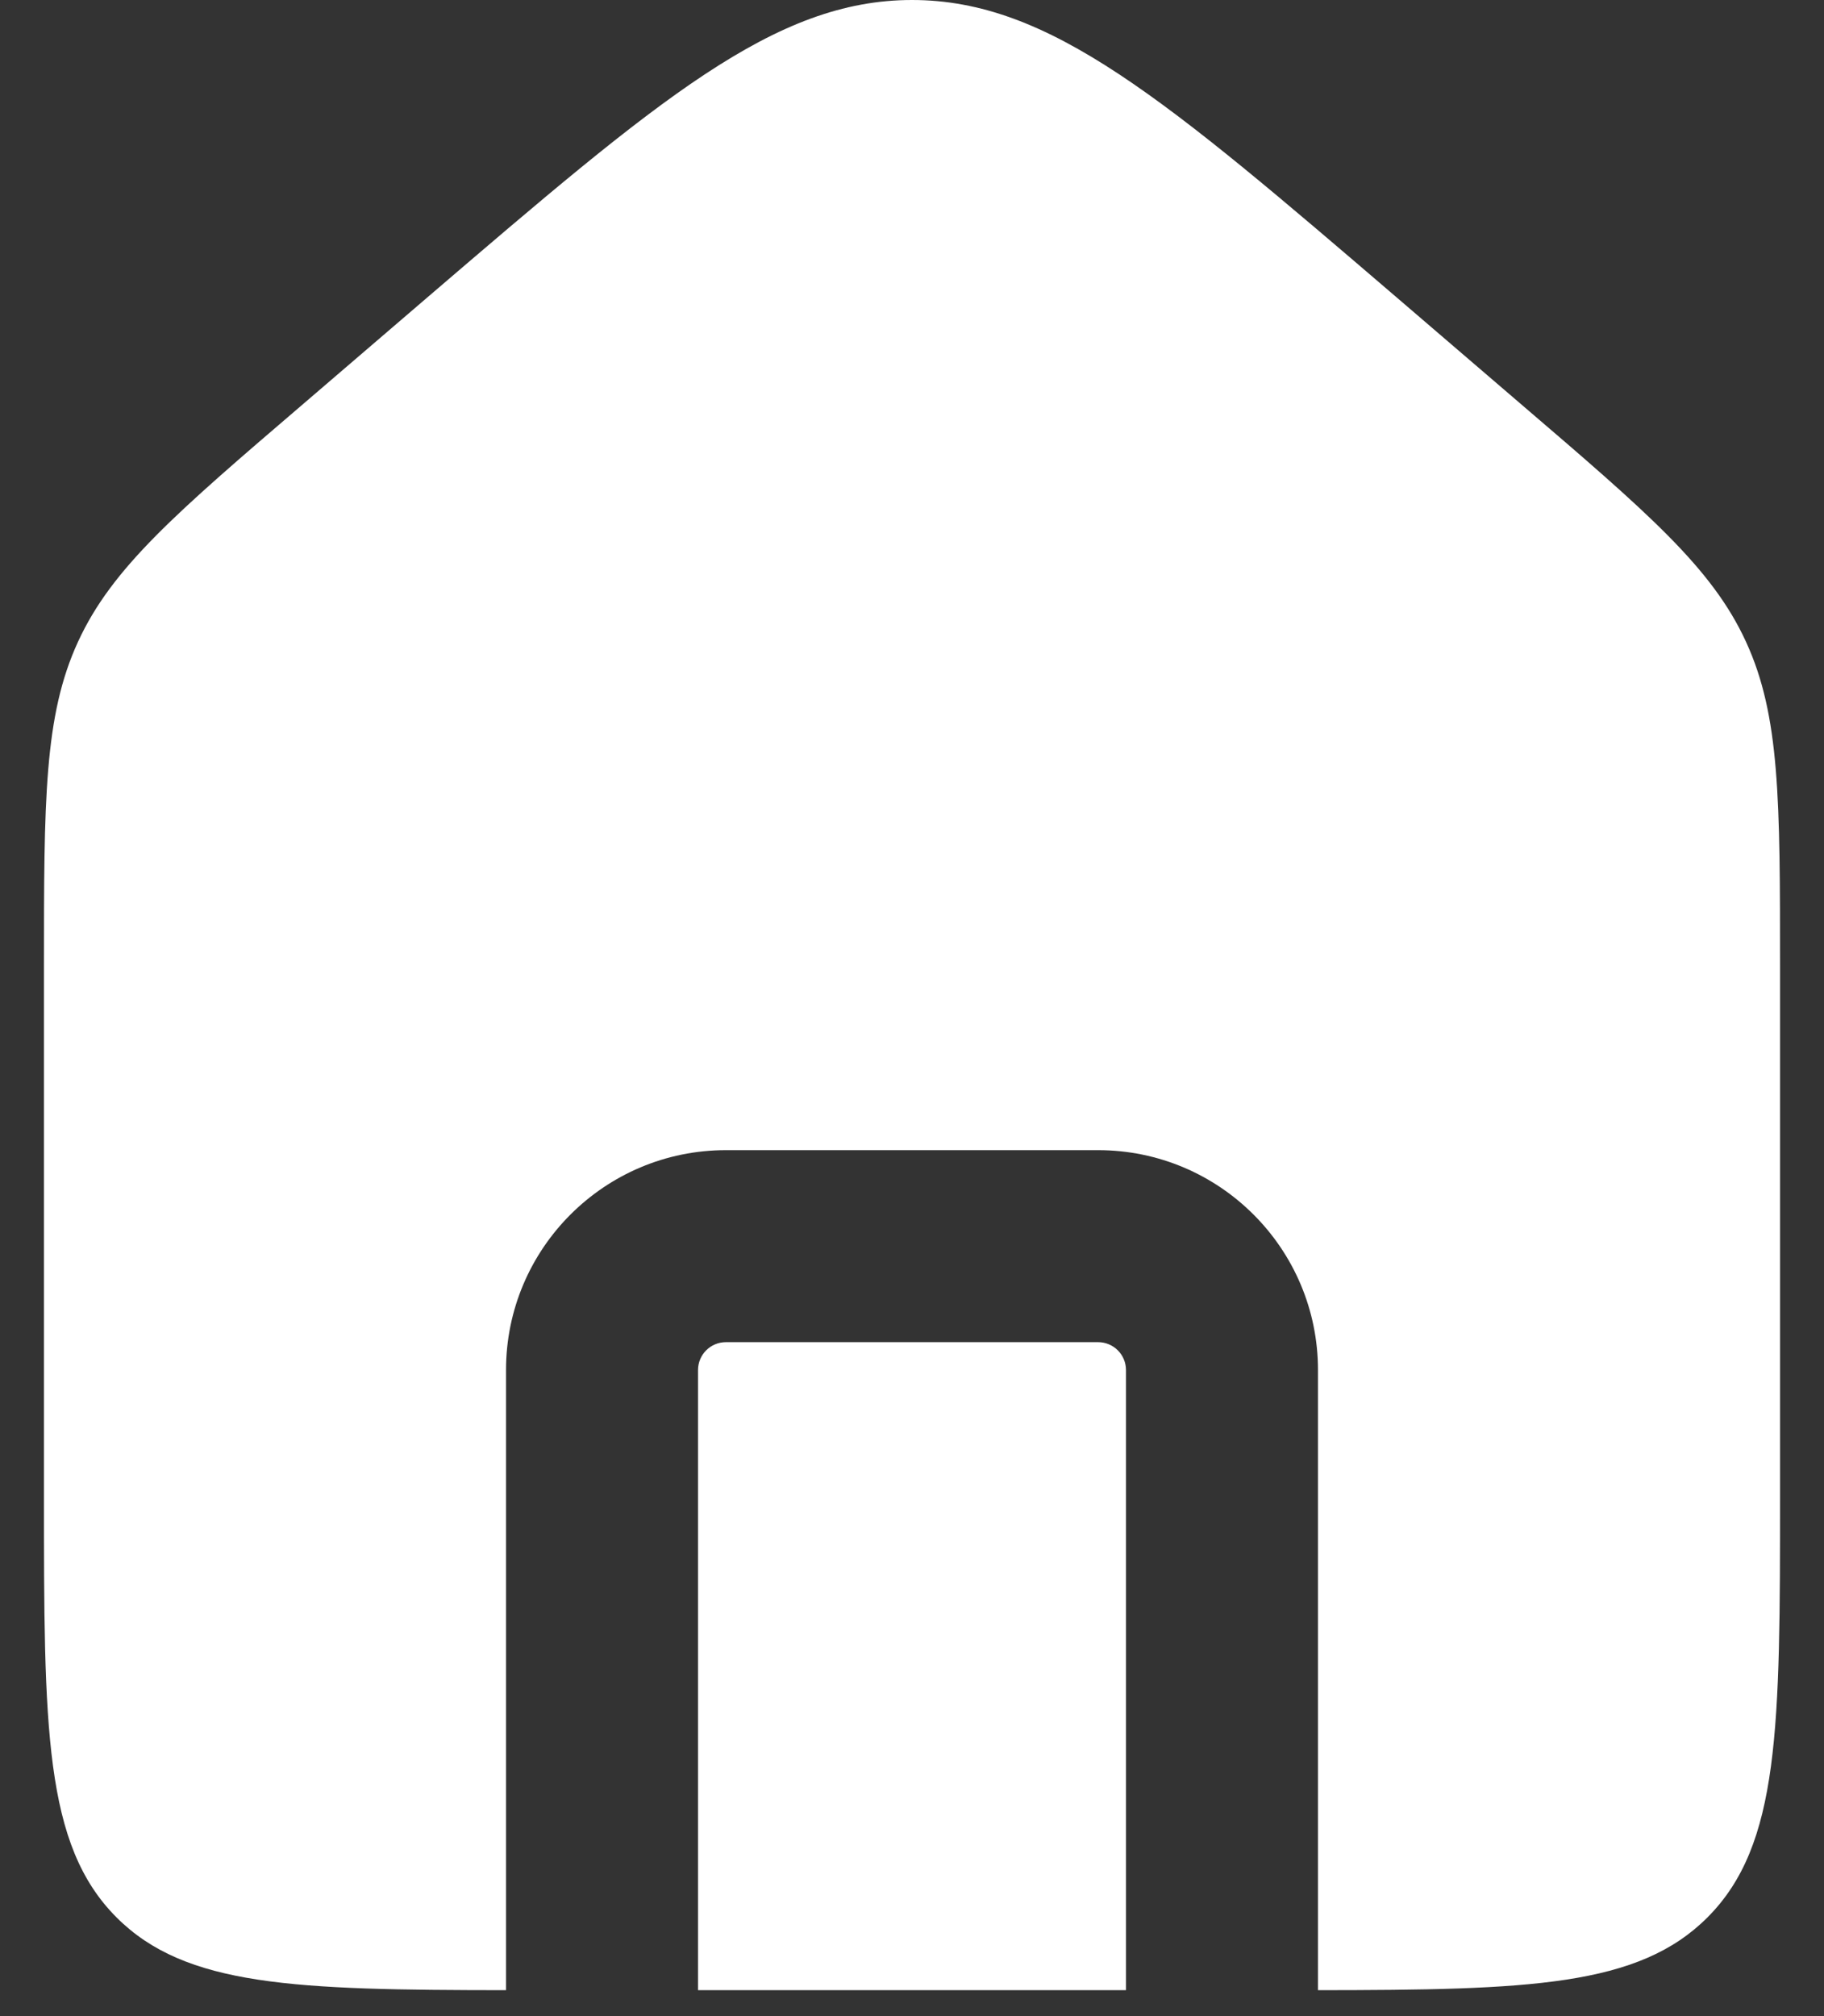 <svg width="19" height="21" viewBox="0 0 19 21" fill="none" xmlns="http://www.w3.org/2000/svg">
<rect x="0" y="0" width="19" height="21" fill="#333333" stroke="none"/>
<path fill-rule="evenodd" clip-rule="evenodd" d="M0.813 6.684C0.458 7.455 0.458 8.332 0.458 10.086V15.563C0.458 17.999 0.458 19.216 1.215 19.973C1.934 20.692 3.07 20.728 5.271 20.73V14.271C5.271 13.006 6.297 11.98 7.562 11.98H11.438C12.703 11.98 13.729 13.006 13.729 14.271V20.73C15.931 20.728 17.066 20.692 17.785 19.973C18.542 19.216 18.542 17.999 18.542 15.563V10.086C18.542 8.332 18.542 7.455 18.187 6.684C17.833 5.914 17.167 5.343 15.835 4.202L15.835 4.202L14.544 3.094C12.137 1.031 10.934 0 9.5 0C8.067 0 6.863 1.031 4.456 3.094L3.165 4.202C1.833 5.343 1.167 5.914 0.813 6.684ZM11.729 20.73V14.271C11.729 14.11 11.599 13.98 11.438 13.98H7.562C7.401 13.98 7.271 14.11 7.271 14.271V20.73H11.729Z" fill="white"/>
</svg>
